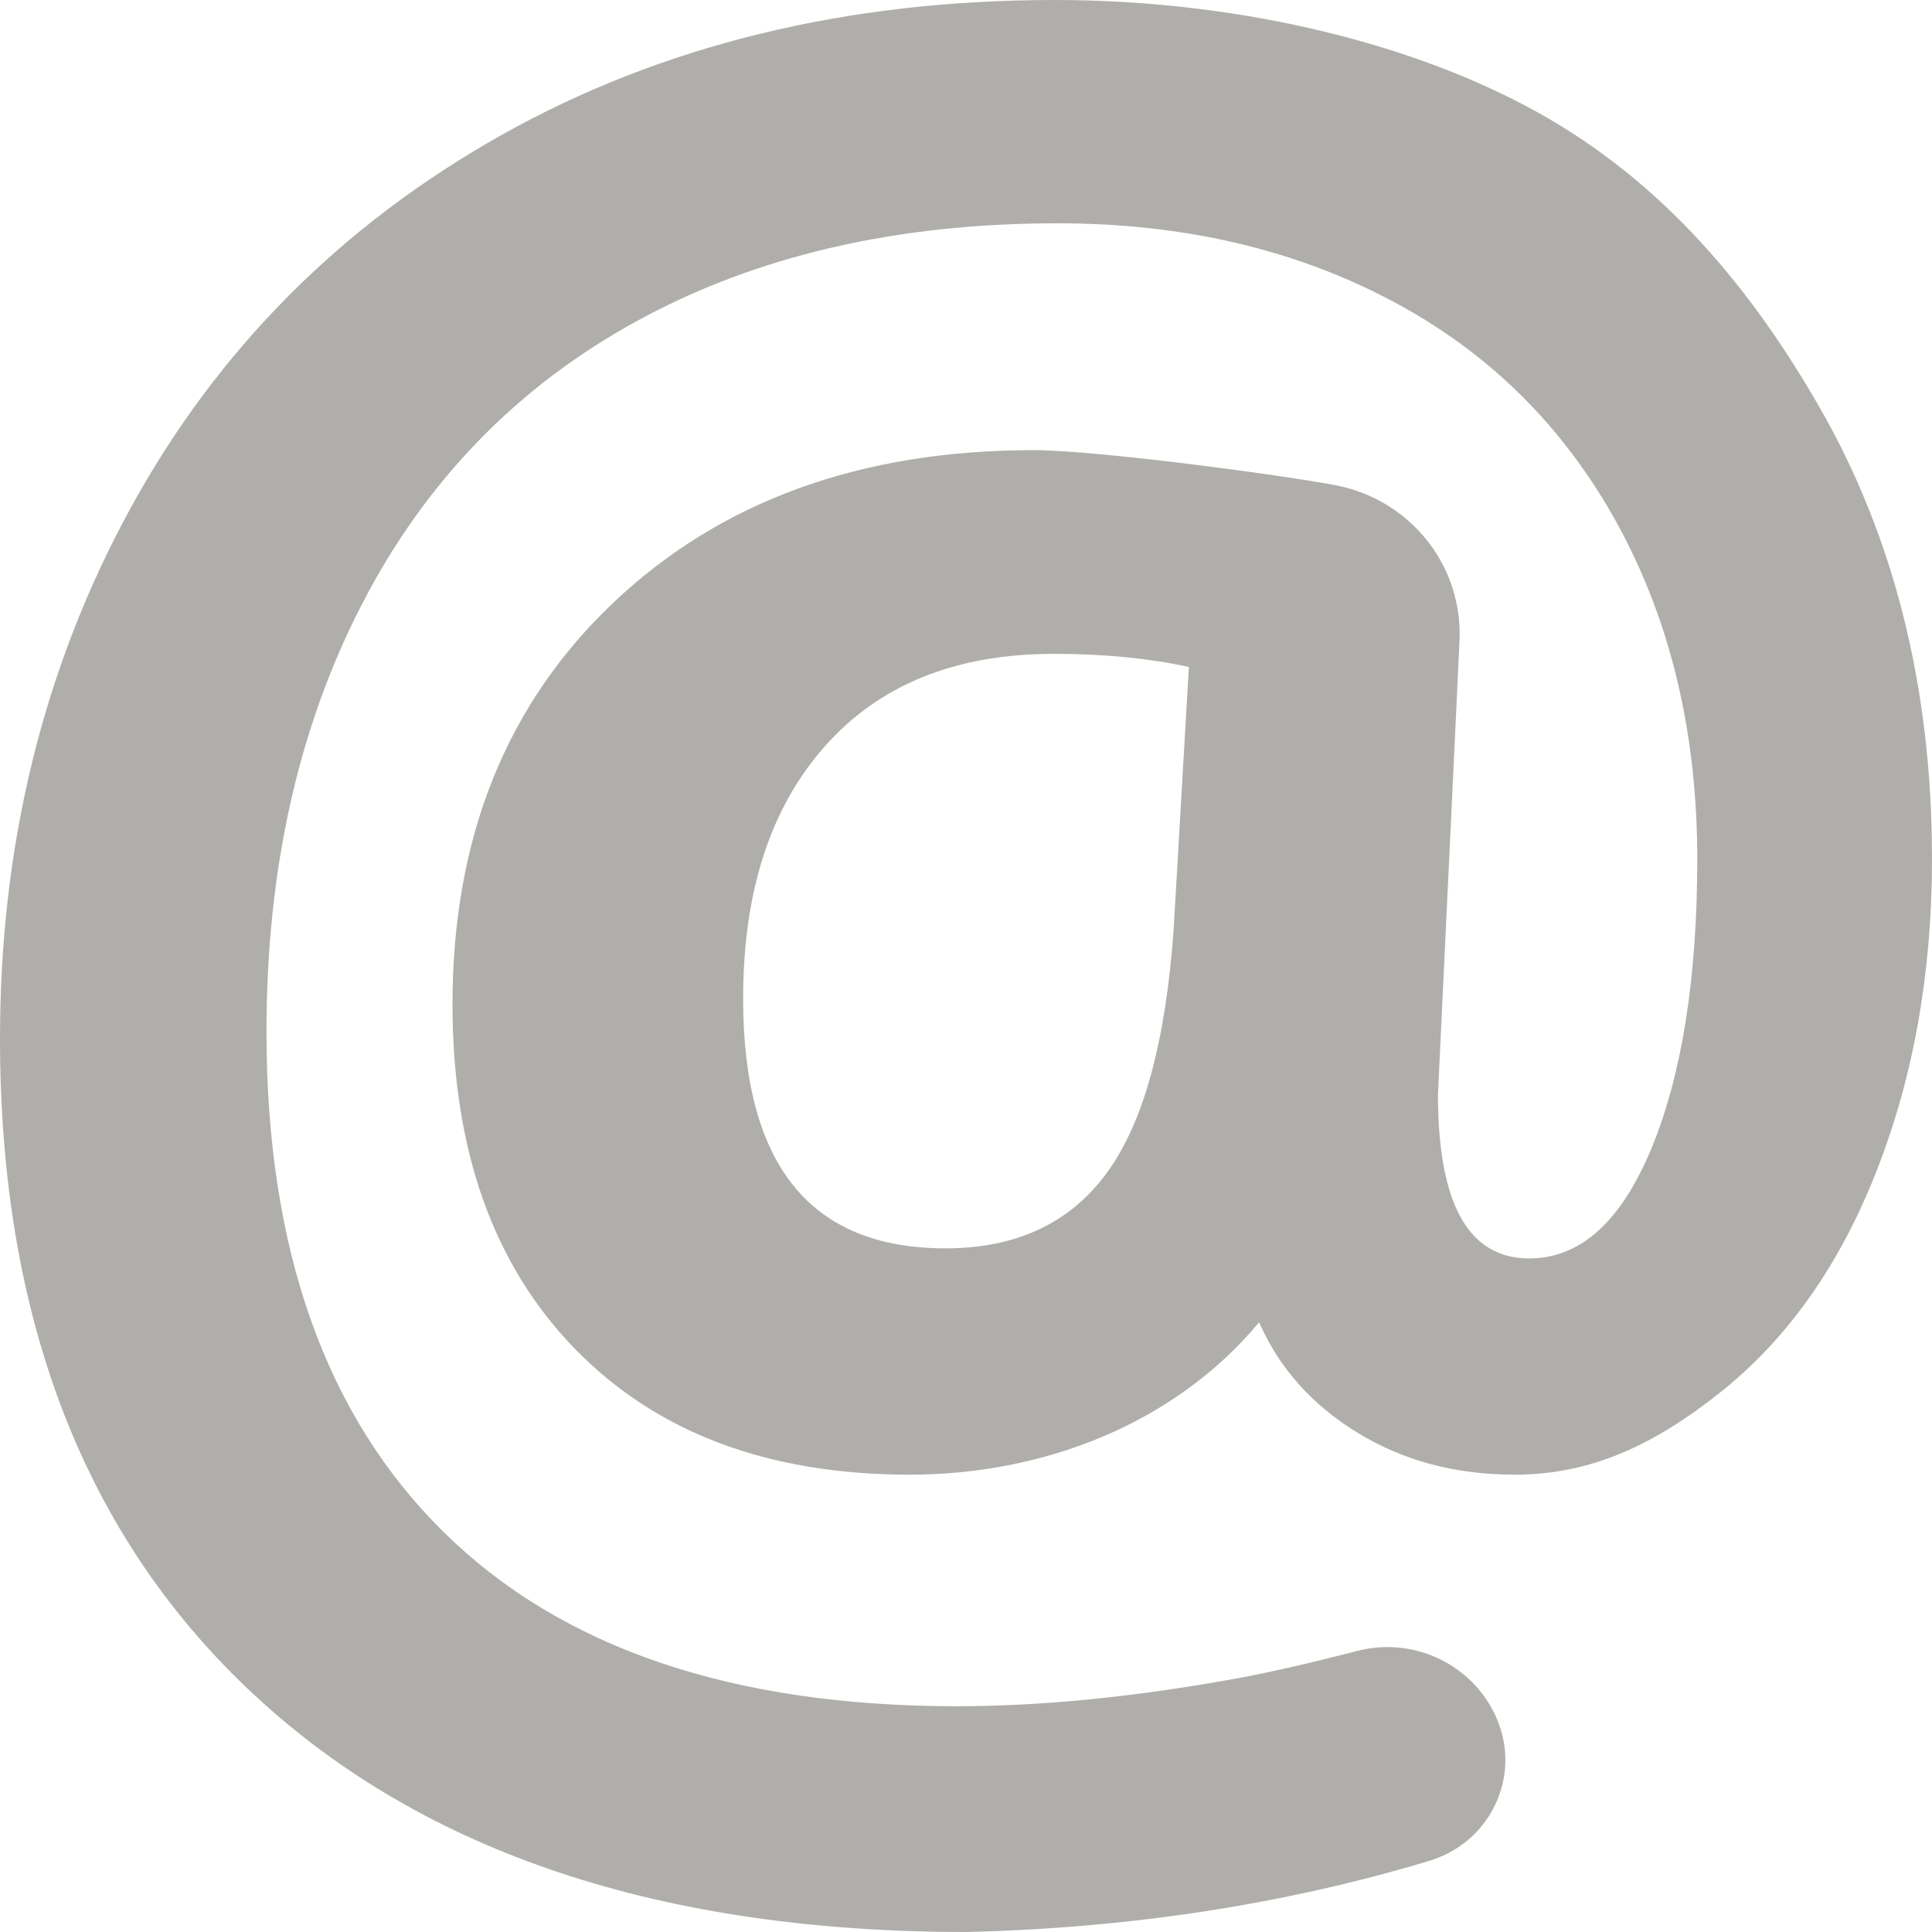 <svg viewBox="0 0 14 14" class="typesEmail" style="width: 16px; height: 16px; display: block; fill: rgba(55, 53, 47, 0.4); flex-shrink: 0; backface-visibility: hidden;"><path d="M14,6.225 C14,7.047 13.867,7.799 13.6,8.481 C13.333,9.164 12.956,9.699 12.469,10.087 C11.982,10.475 11.524,10.686 10.976,10.686 C10.547,10.686 10.168,10.585 9.837,10.382 C9.507,10.18 9.269,9.913 9.124,9.582 C8.511,10.318 7.561,10.686 6.593,10.686 C5.566,10.686 4.758,10.382 4.166,9.774 C3.575,9.166 3.279,8.334 3.279,7.278 C3.279,6.074 3.668,5.103 4.445,4.367 C5.221,3.631 6.236,3.262 7.489,3.262 C7.987,3.262 9.521,3.474 9.741,3.53 C10.252,3.659 10.6,4.123 10.576,4.642 C10.57,4.785 10.518,5.881 10.42,7.929 C10.42,8.723 10.64,9.119 11.081,9.119 C11.452,9.119 11.748,8.852 11.968,8.319 C12.188,7.785 12.299,7.087 12.299,6.225 C12.299,5.306 12.104,4.494 11.716,3.789 C11.327,3.084 10.781,2.546 10.076,2.175 C9.372,1.804 8.567,1.618 7.663,1.618 C6.491,1.618 5.474,1.855 4.61,2.329 C3.746,2.803 3.083,3.486 2.622,4.38 C2.161,5.273 1.931,6.305 1.931,7.475 C1.931,9.051 2.359,10.259 3.214,11.101 C4.069,11.944 5.308,12.364 6.932,12.364 C7.547,12.364 8.222,12.297 8.959,12.163 C9.184,12.122 9.477,12.056 9.836,11.963 C10.265,11.853 10.708,12.081 10.861,12.491 C11.008,12.886 10.802,13.325 10.4,13.47 C10.386,13.475 10.373,13.48 10.359,13.484 C9.307,13.8 8.188,13.972 7.002,14 C4.798,14 3.08,13.429 1.848,12.287 C0.616,11.146 0,9.559 0,7.527 C0,6.117 0.315,4.837 0.944,3.686 C1.573,2.536 2.469,1.634 3.631,0.98 C4.794,0.327 6.132,0 7.645,0 C8.921,0 10.159,0.29 11.063,0.771 C11.968,1.251 12.637,1.998 13.182,2.946 C13.727,3.893 14,4.986 14,6.225 Z M5.385,7.236 C5.385,8.443 5.873,9.046 6.851,9.046 C7.362,9.046 7.752,8.865 8.019,8.501 C8.286,8.138 8.448,7.547 8.505,6.729 L8.615,4.833 C8.326,4.77 7.999,4.738 7.635,4.738 C6.925,4.738 6.372,4.962 5.977,5.408 C5.582,5.854 5.385,6.463 5.385,7.236 Z"></path></svg>